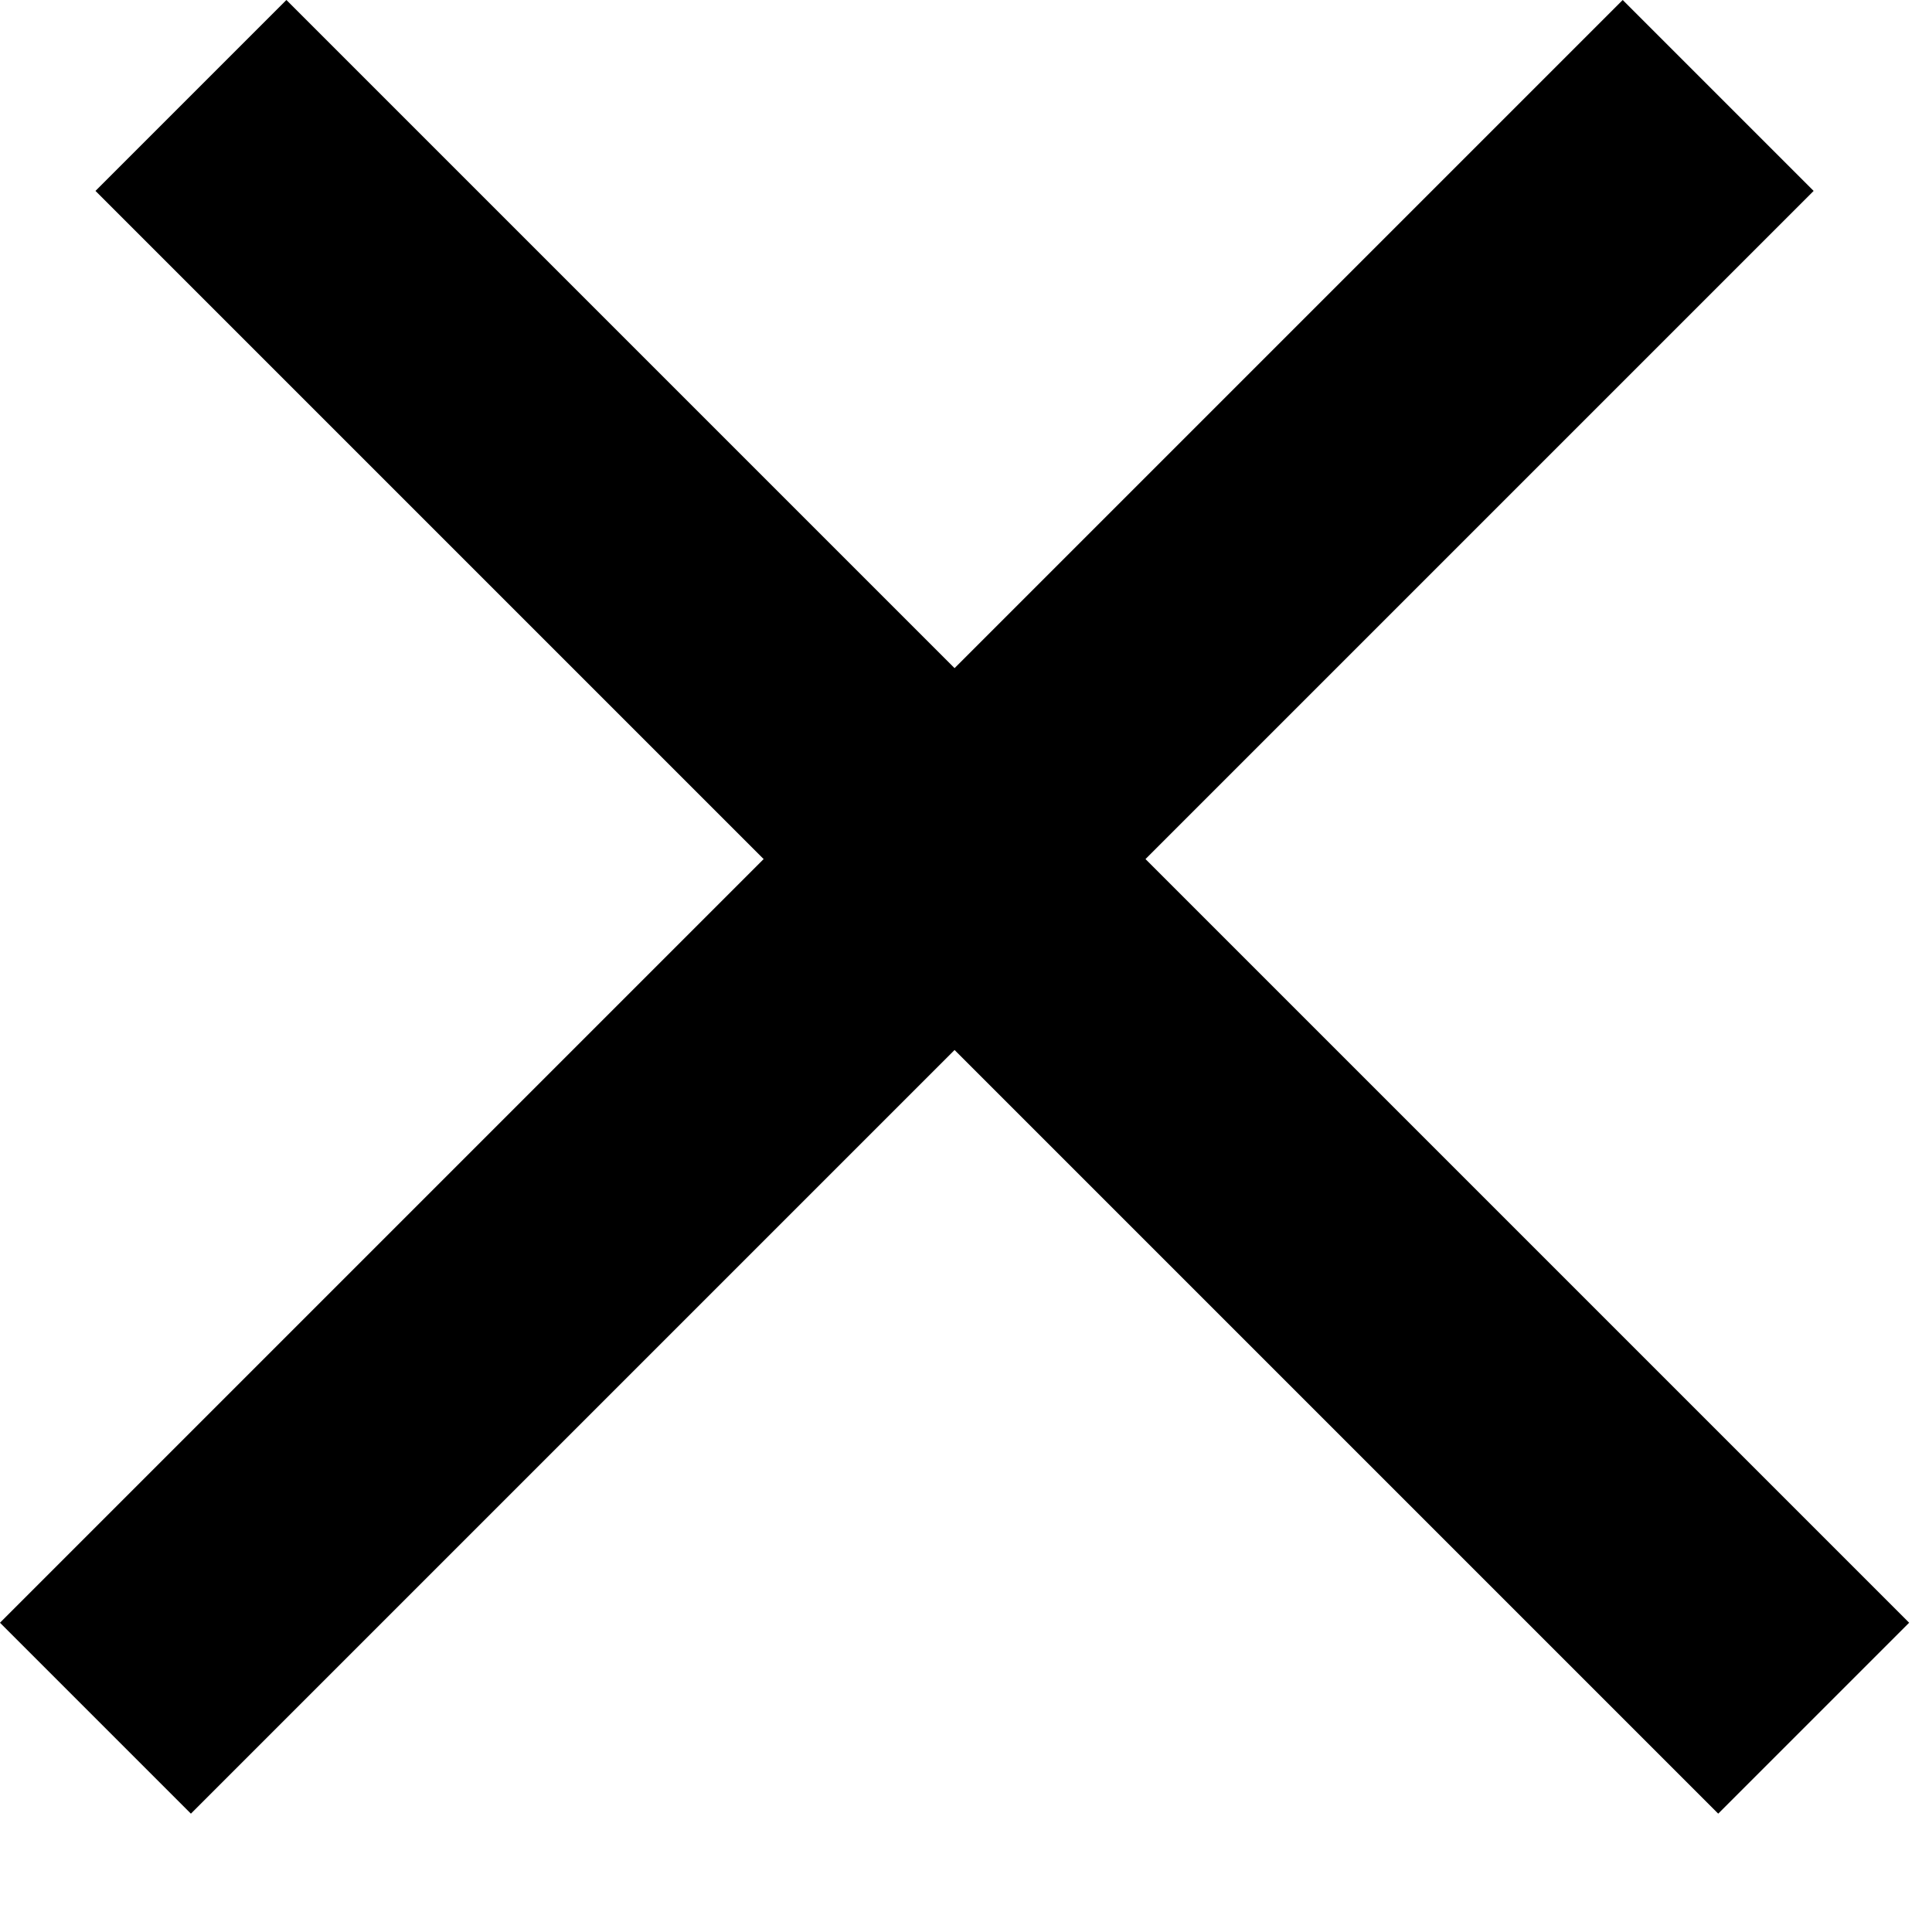 <svg width="12" height="12" viewBox="0 0 12 12" fill="none" xmlns="http://www.w3.org/2000/svg">
<rect x="10.079" width="1.677" height="14.254" transform="rotate(45 10.079 0)" fill="black"/>
<rect x="11.858" y="10.079" width="1.677" height="14.254" transform="rotate(135 11.858 10.079)" fill="black"/>
</svg>
